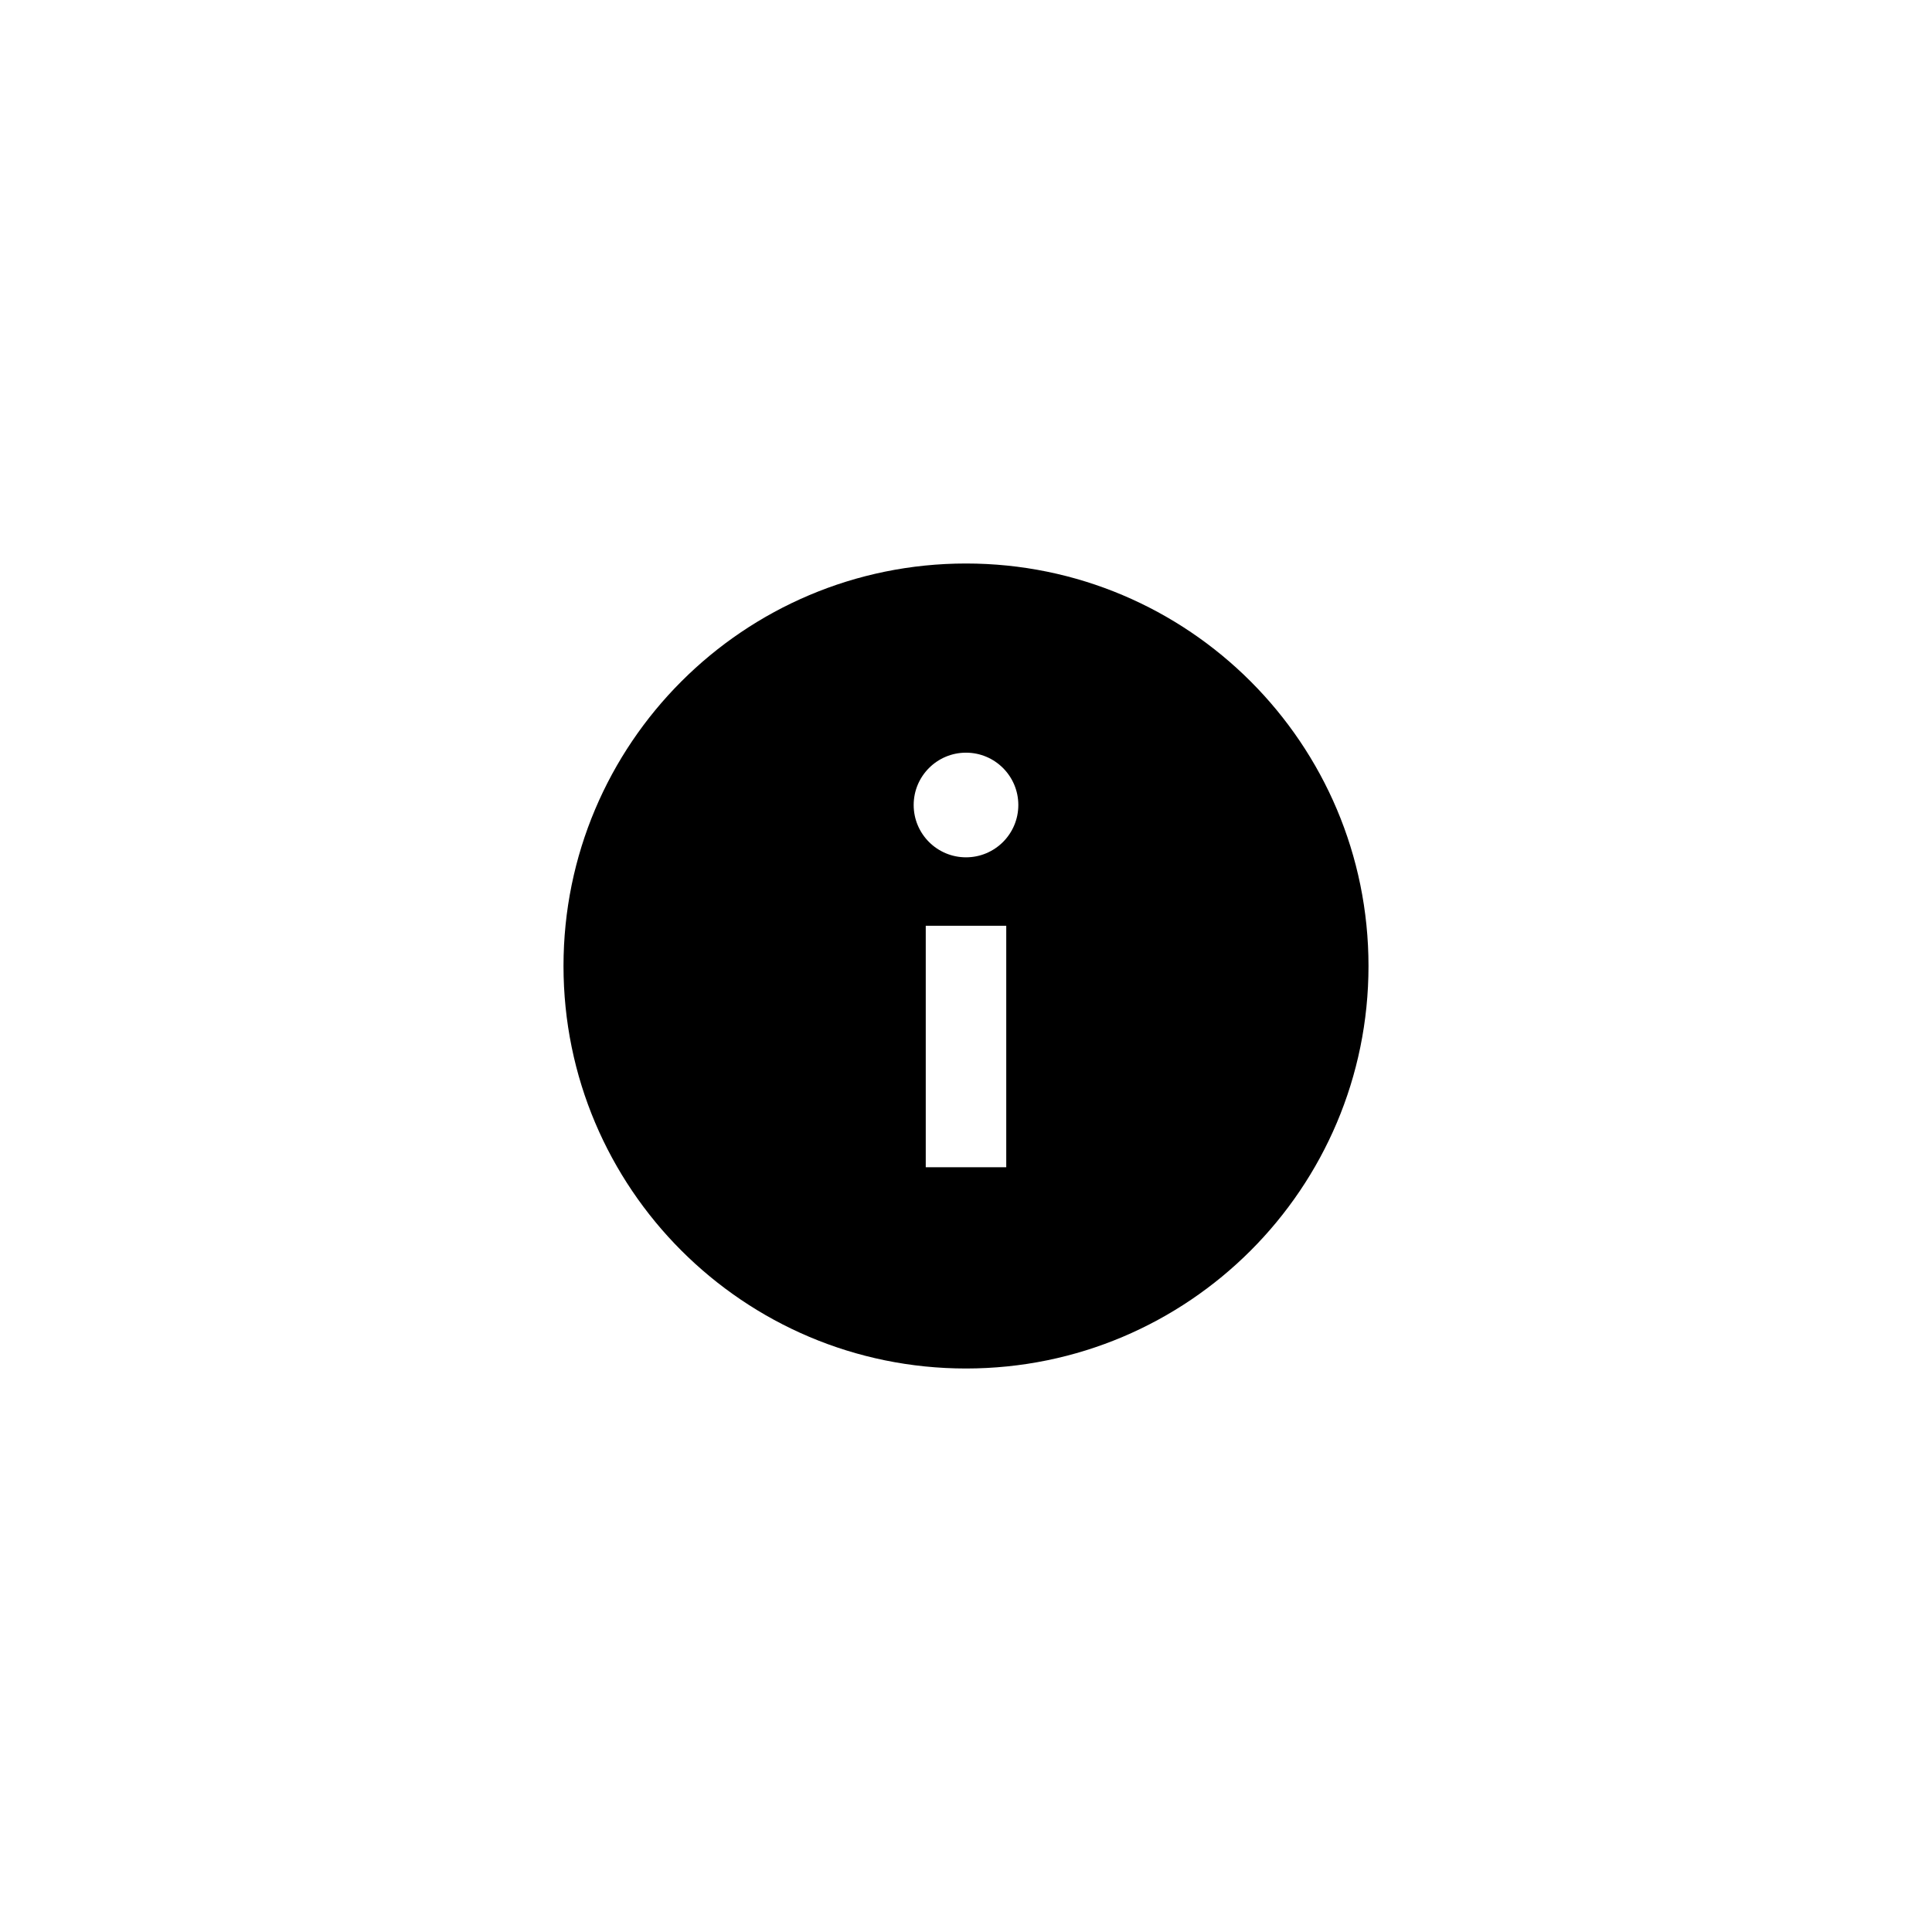 <?xml version="1.0" encoding="utf-8"?>
<!-- Generator: Adobe Illustrator 16.0.0, SVG Export Plug-In . SVG Version: 6.00 Build 0)  -->
<!DOCTYPE svg PUBLIC "-//W3C//DTD SVG 1.1//EN" "http://www.w3.org/Graphics/SVG/1.1/DTD/svg11.dtd">
<svg version="1.1" id="Layer_1" xmlns="http://www.w3.org/2000/svg" xmlns:xlink="http://www.w3.org/1999/xlink" x="0px" y="0px"
	 width="48px" height="48px" viewBox="-23.5 24.5 48 48" enable-background="new -23.5 24.5 48 48" xml:space="preserve">
<symbol  id="ic_x5F_updates_x5F_dark_x0D_" viewBox="0 -48 48 48">
	<path d="M24-14c-5.522,0-10-4.477-10-10s4.478-10,10-10c5.523,0,10,4.477,10,10S29.523-14,24-14z M25-29h-2v6h2V-29z M24-21.3
		c-0.717,0-1.3,0.582-1.3,1.3s0.583,1.3,1.3,1.3c0.718,0,1.3-0.582,1.3-1.3S24.718-21.3,24-21.3z"/>
	<polyline fill="none" points="0,0 48,0 48,-48 0,-48 	"/>
	<polygon fill="none" points="0,-48 48,-48 48,0 0,0 	"/>
</symbol>
<use xlink:href="#ic_x5F_updates_x5F_dark_x0D_"  width="48" height="48" y="-48" transform="matrix(1 0 0 -1 -23.5 24.5)" overflow="visible"/>
</svg>
